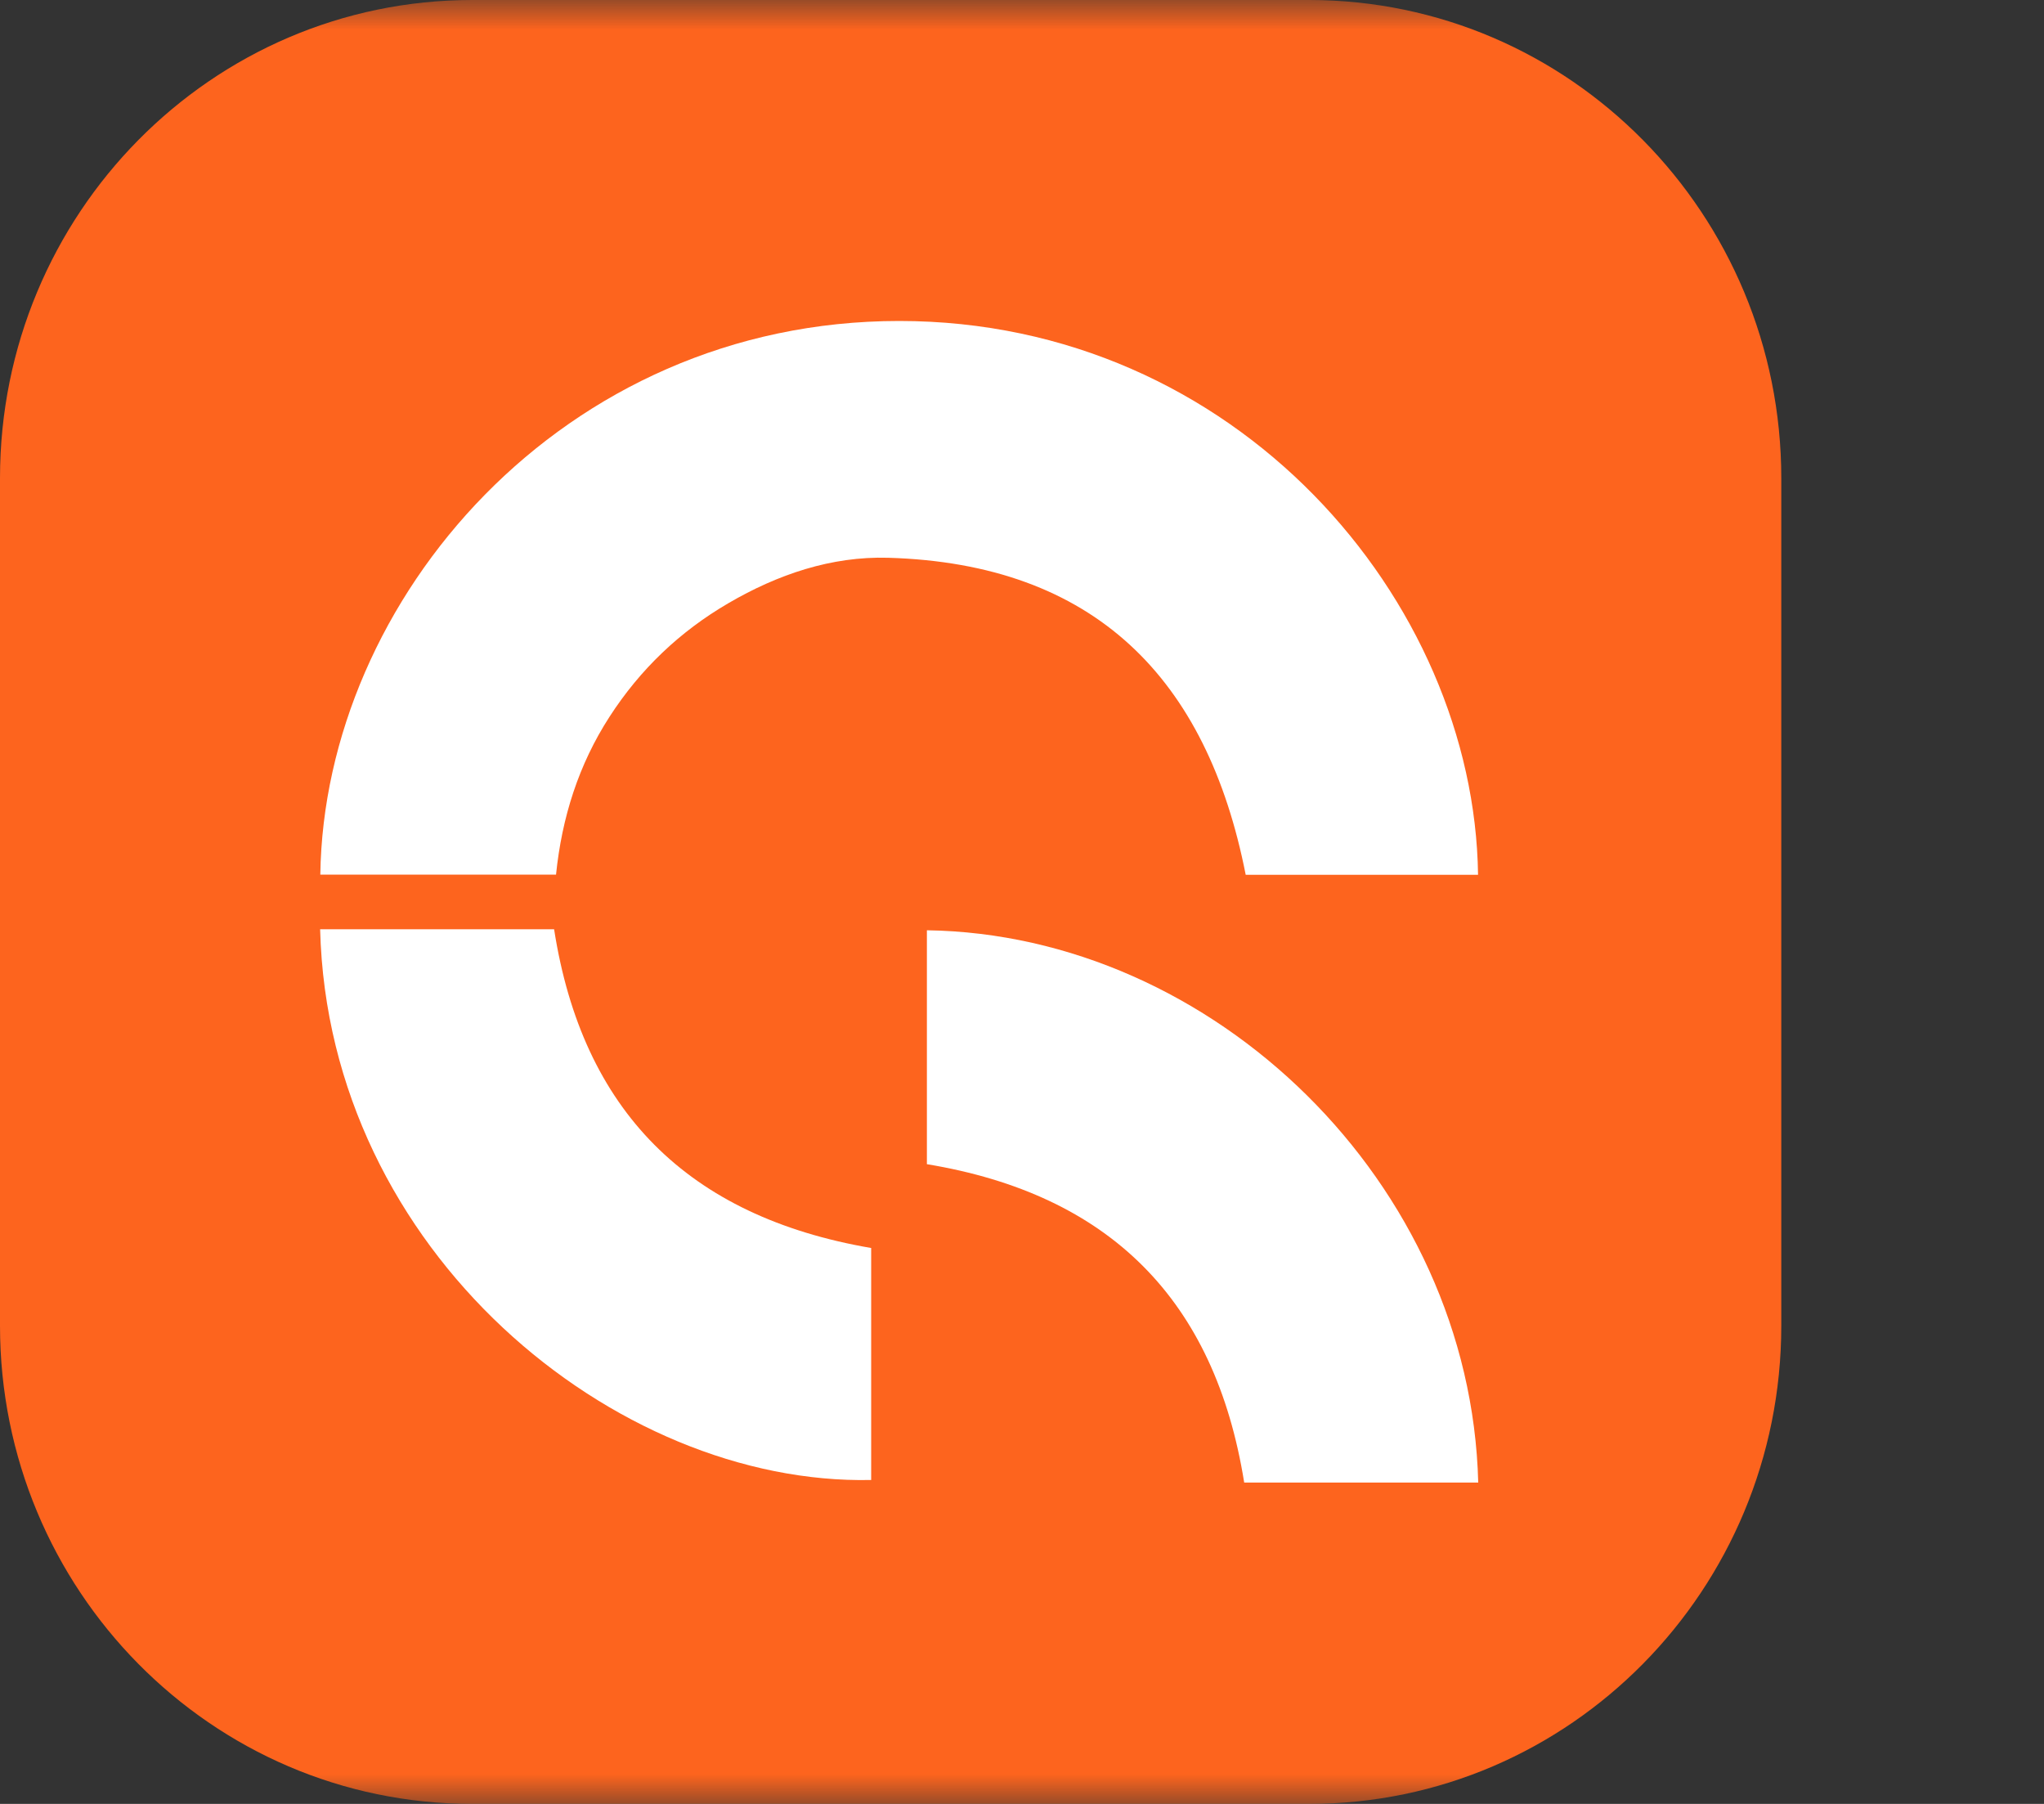 <svg width="34" height="30" viewBox="0 0 34 30" fill="none" xmlns="http://www.w3.org/2000/svg">
<rect x="0" y="0" width="34" height="30" fill="#333333" stroke="none"/>
<mask id="mask0_1_21" style="mask-type:luminance" maskUnits="userSpaceOnUse" x="-3" y="0" width="37" height="30">
<path d="M34 0H-3V30H34V14V0Z" fill="white"/>
</mask>
<g mask="url(#mask0_1_21)">
<path d="M0 7.953C0 3.561 3.517 0 7.855 0H21.775C26.113 0 29.63 3.561 29.63 7.953V22.047C29.63 26.439 26.113 30 21.775 30H7.855C3.517 30 0 26.439 0 22.047V7.953Z" fill="#FD641E"/>
<path d="M9.249 14.546H5.328C5.393 9.972 9.356 5.338 14.958 5.338C20.566 5.338 24.524 9.982 24.586 14.548H20.721C20.078 11.278 18.206 9.376 14.774 9.276C13.831 9.249 12.938 9.552 12.117 10.031C11.307 10.503 10.648 11.132 10.139 11.92C9.624 12.717 9.346 13.596 9.249 14.546Z" fill="white"/>
<path d="M5.325 15.454H9.217C9.687 18.468 11.437 20.231 14.491 20.755V24.613C10.239 24.705 5.461 20.82 5.325 15.454Z" fill="white"/>
<path d="M20.696 24.656C20.209 21.616 18.455 19.863 15.418 19.361V15.471C20.18 15.54 24.462 19.667 24.589 24.656H20.696Z" fill="white"/>
</g>
</svg>
